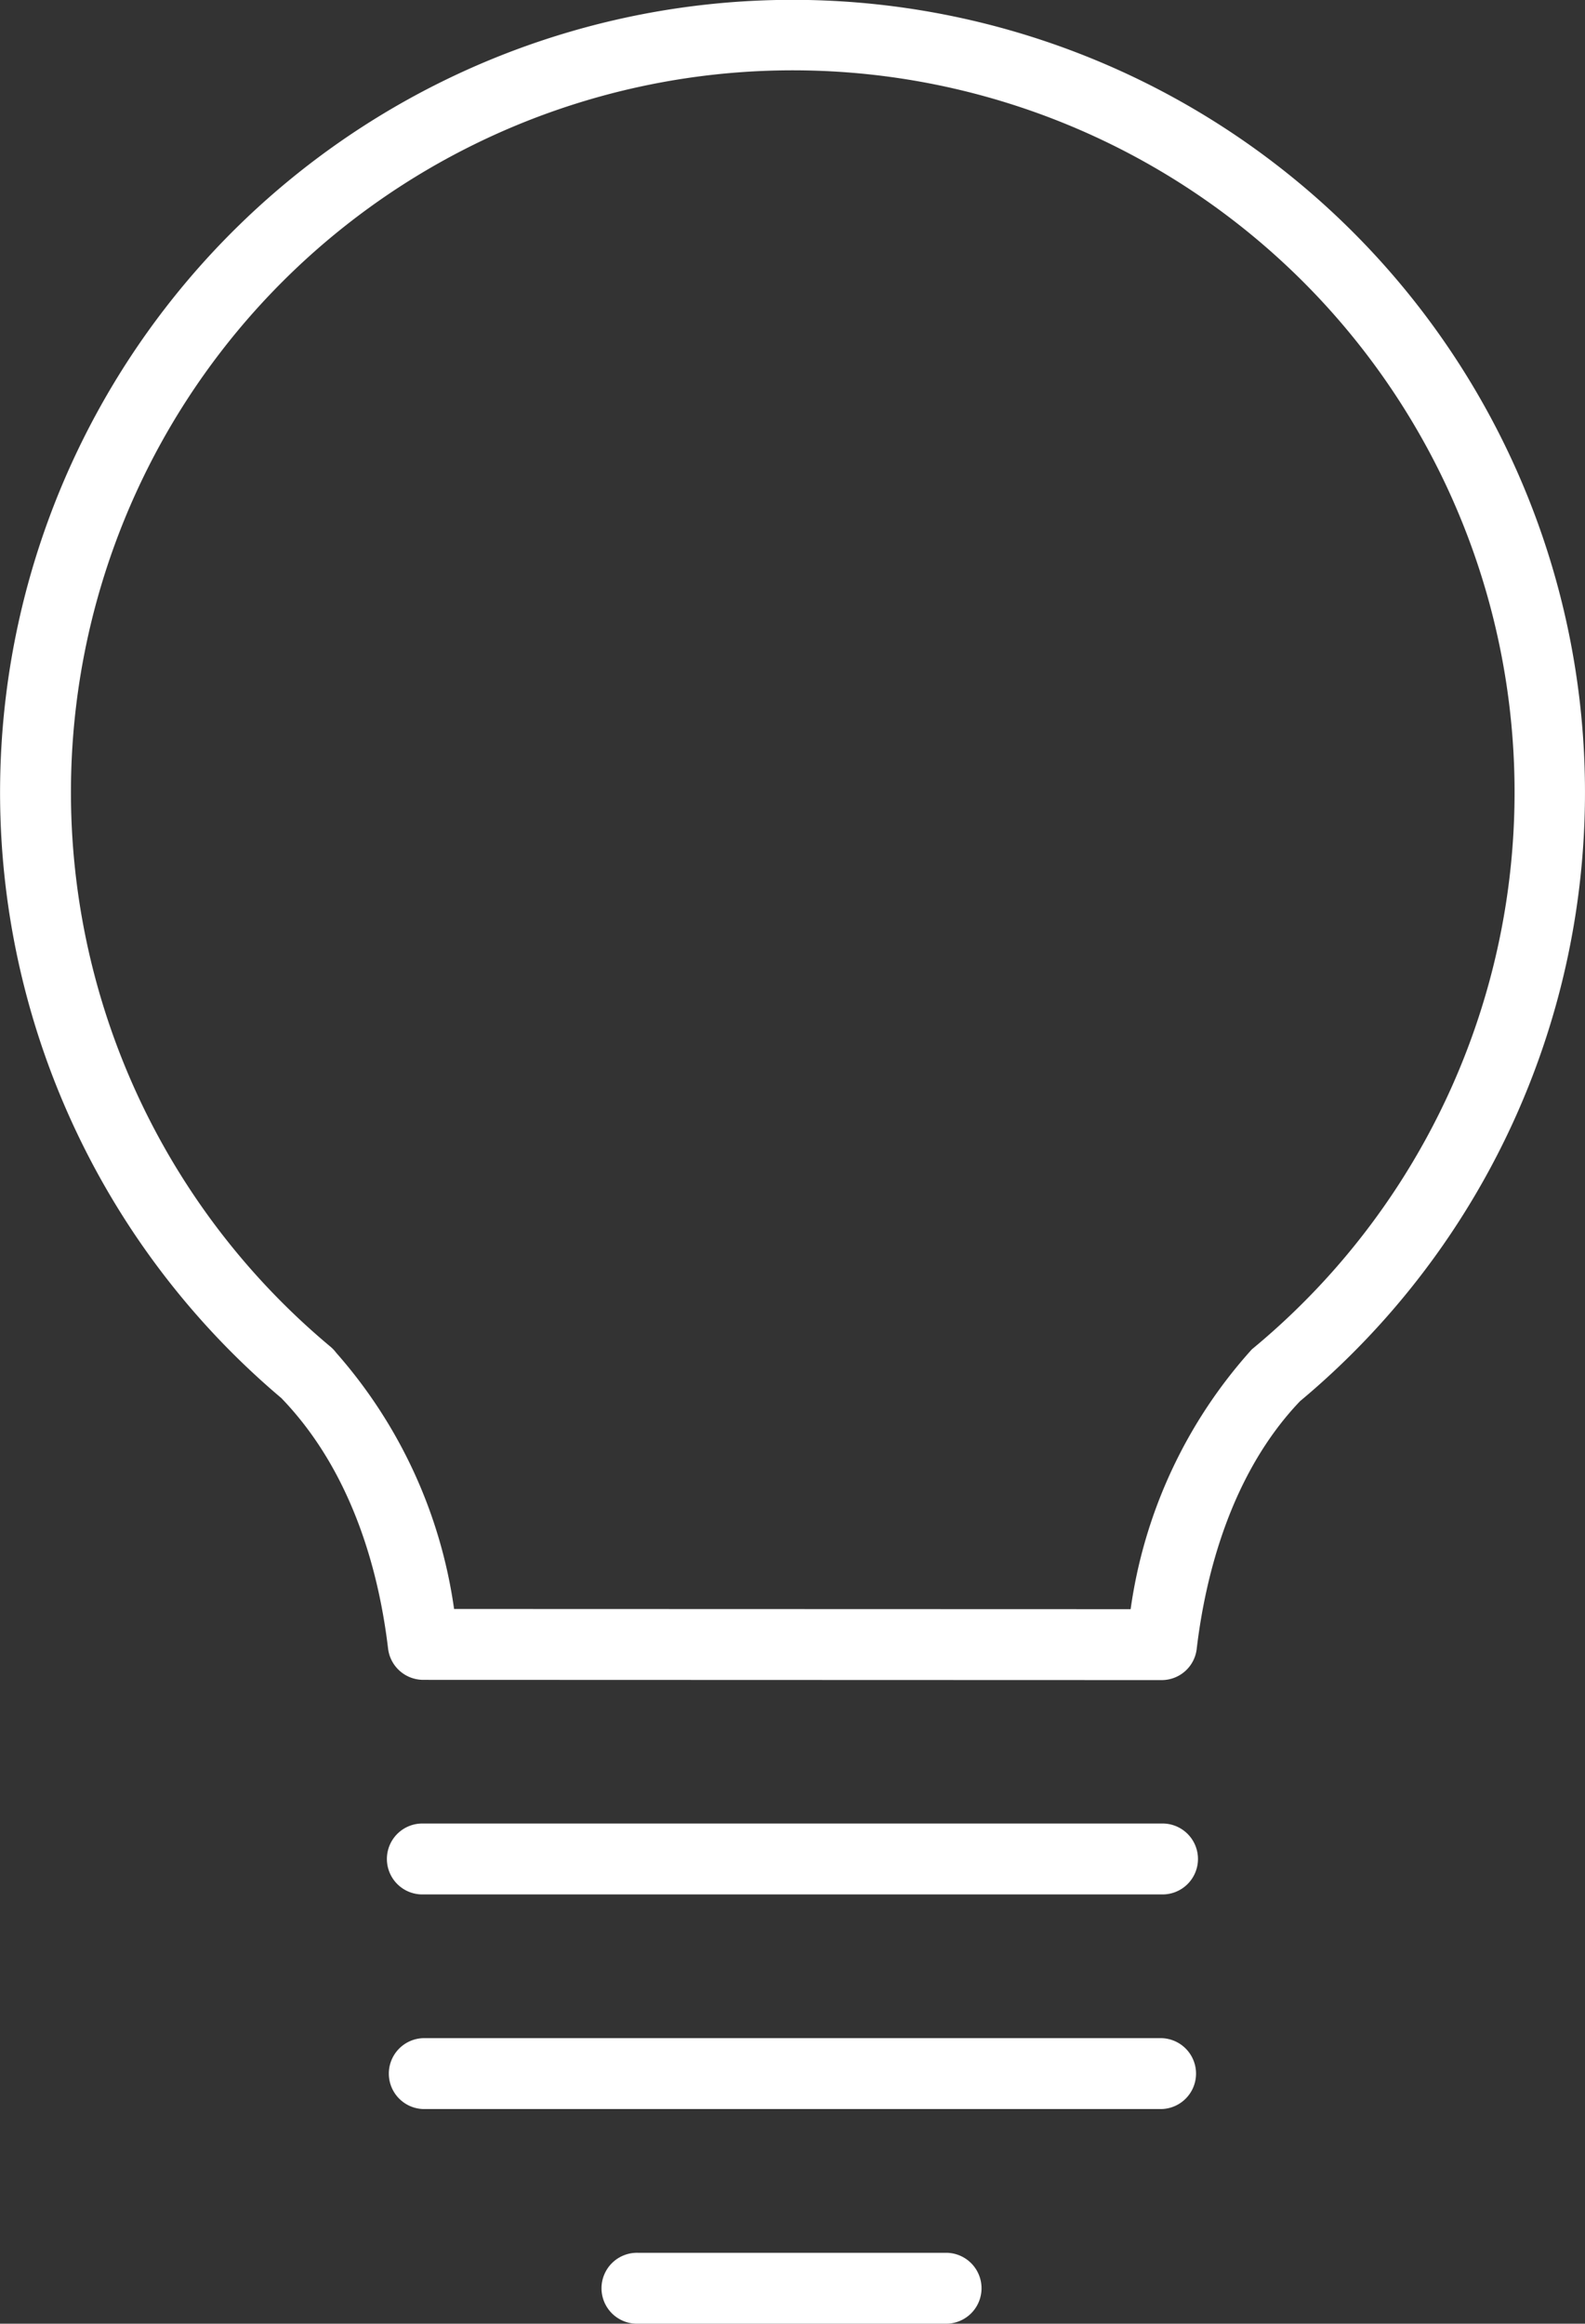 <svg xmlns="http://www.w3.org/2000/svg" width="60.035" height="88" viewBox="0 0 60.035 88"><rect x="0" y="0" width="60.035" height="88" fill="#333333" stroke="none"/><defs><style>.a{fill:#fff;}</style></defs><g transform="translate(0)"><path class="a" d="M49.2,63.626h0L21.24,63.617a1.344,1.344,0,0,1-1.335-1.184c-.325-2.744-1.284-6.619-4.025-9.468a.047.047,0,0,0-.011-.013,30.016,30.016,0,1,1,38.58.11c-2.632,2.755-3.59,6.633-3.915,9.38A1.335,1.335,0,0,1,49.2,63.626Zm-26.8-2.693,25.631.008A18.5,18.5,0,0,1,52.623,51.1a27.34,27.34,0,1,0-34.9-.1,1.329,1.329,0,0,1,.215.228A18.568,18.568,0,0,1,22.405,60.932Z" transform="translate(-5.206)"/><path class="a" d="M39.982,28.4H12.02a1.343,1.343,0,1,1,0-2.685H39.982a1.343,1.343,0,1,1,0,2.685Z" transform="translate(4.014 43.343)"/><path class="a" d="M39.982,31.429H12.02a1.343,1.343,0,0,1,0-2.685H39.982a1.343,1.343,0,0,1,0,2.685Z" transform="translate(4.014 48.442)"/><path class="a" d="M26.755,34.456H15.047a1.343,1.343,0,1,1,0-2.685H26.755a1.343,1.343,0,0,1,0,2.685Z" transform="translate(9.116 53.544)"/></g></svg>
